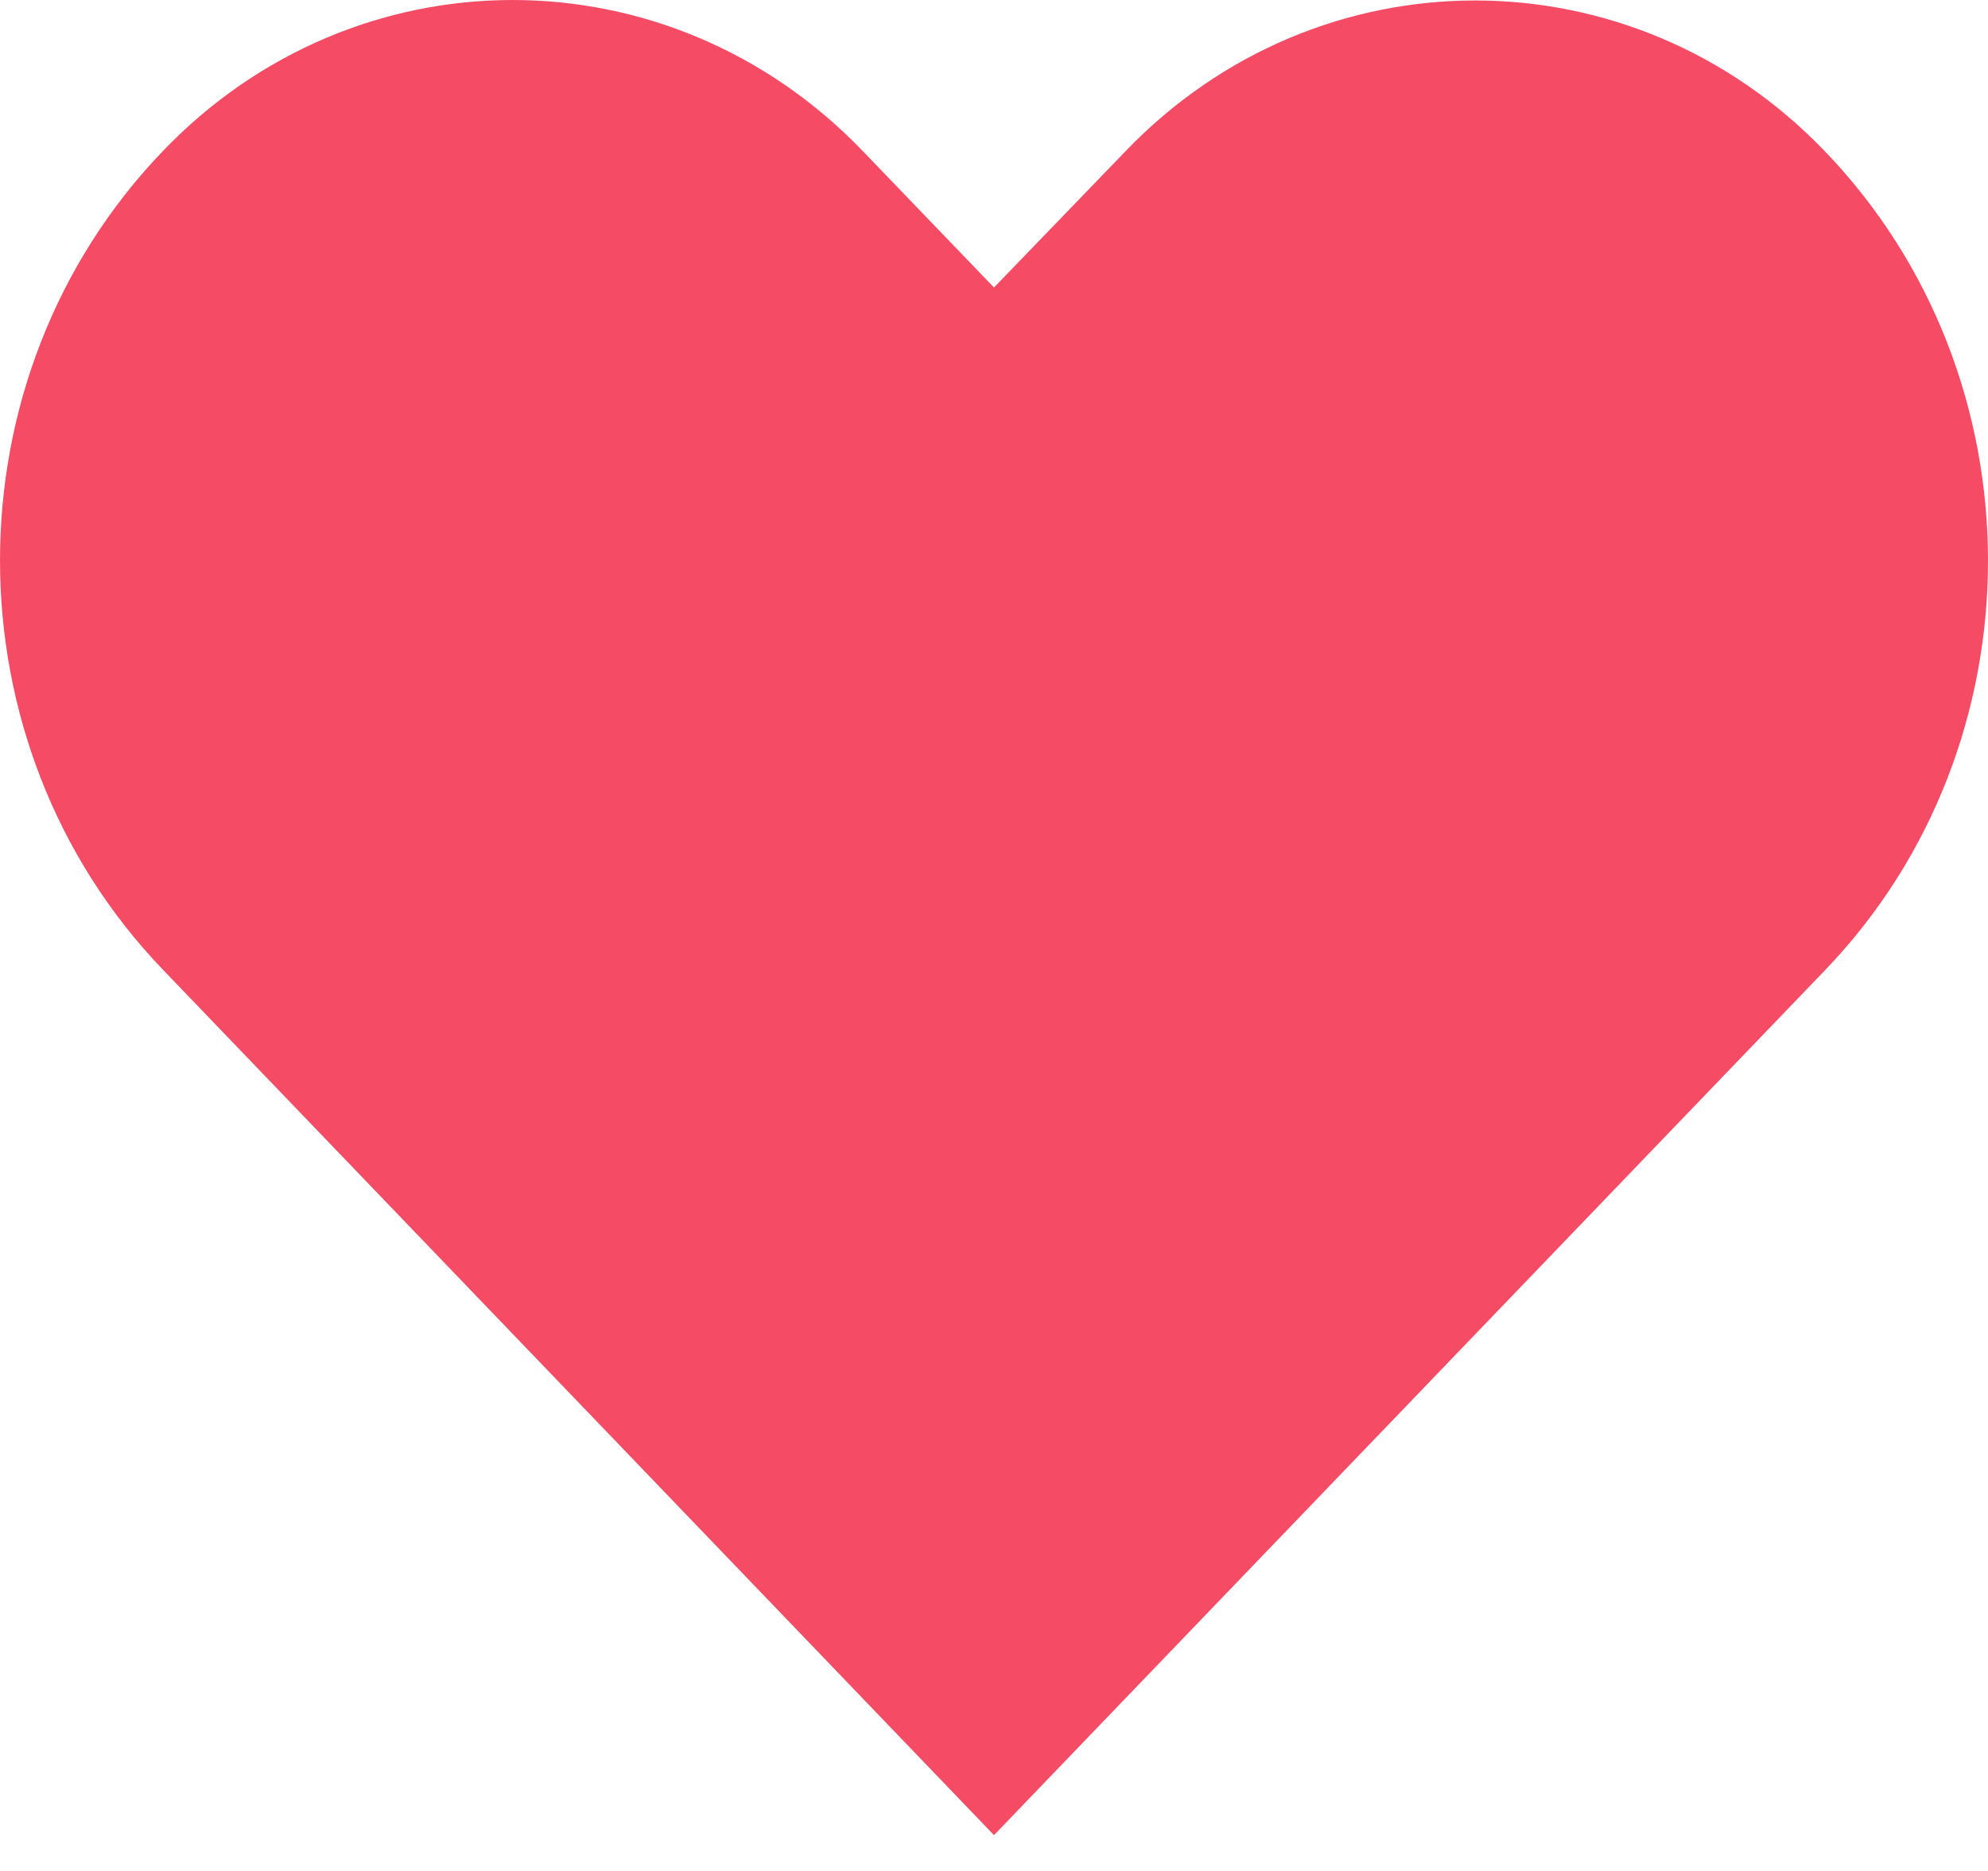 <svg width="51" height="48" viewBox="0 0 51 48" fill="none" xmlns="http://www.w3.org/2000/svg">
<path d="M46.817 3.883C41.865 -1.278 33.823 -1.278 28.871 3.883L25.5 7.376L22.129 3.871C17.165 -1.29 9.135 -1.29 4.183 3.871C-1.394 9.669 -1.394 19.083 4.183 24.881L25.5 47.081L46.817 24.893C52.394 19.095 52.394 9.681 46.817 3.883Z" fill="#F54B64"/>
</svg>
